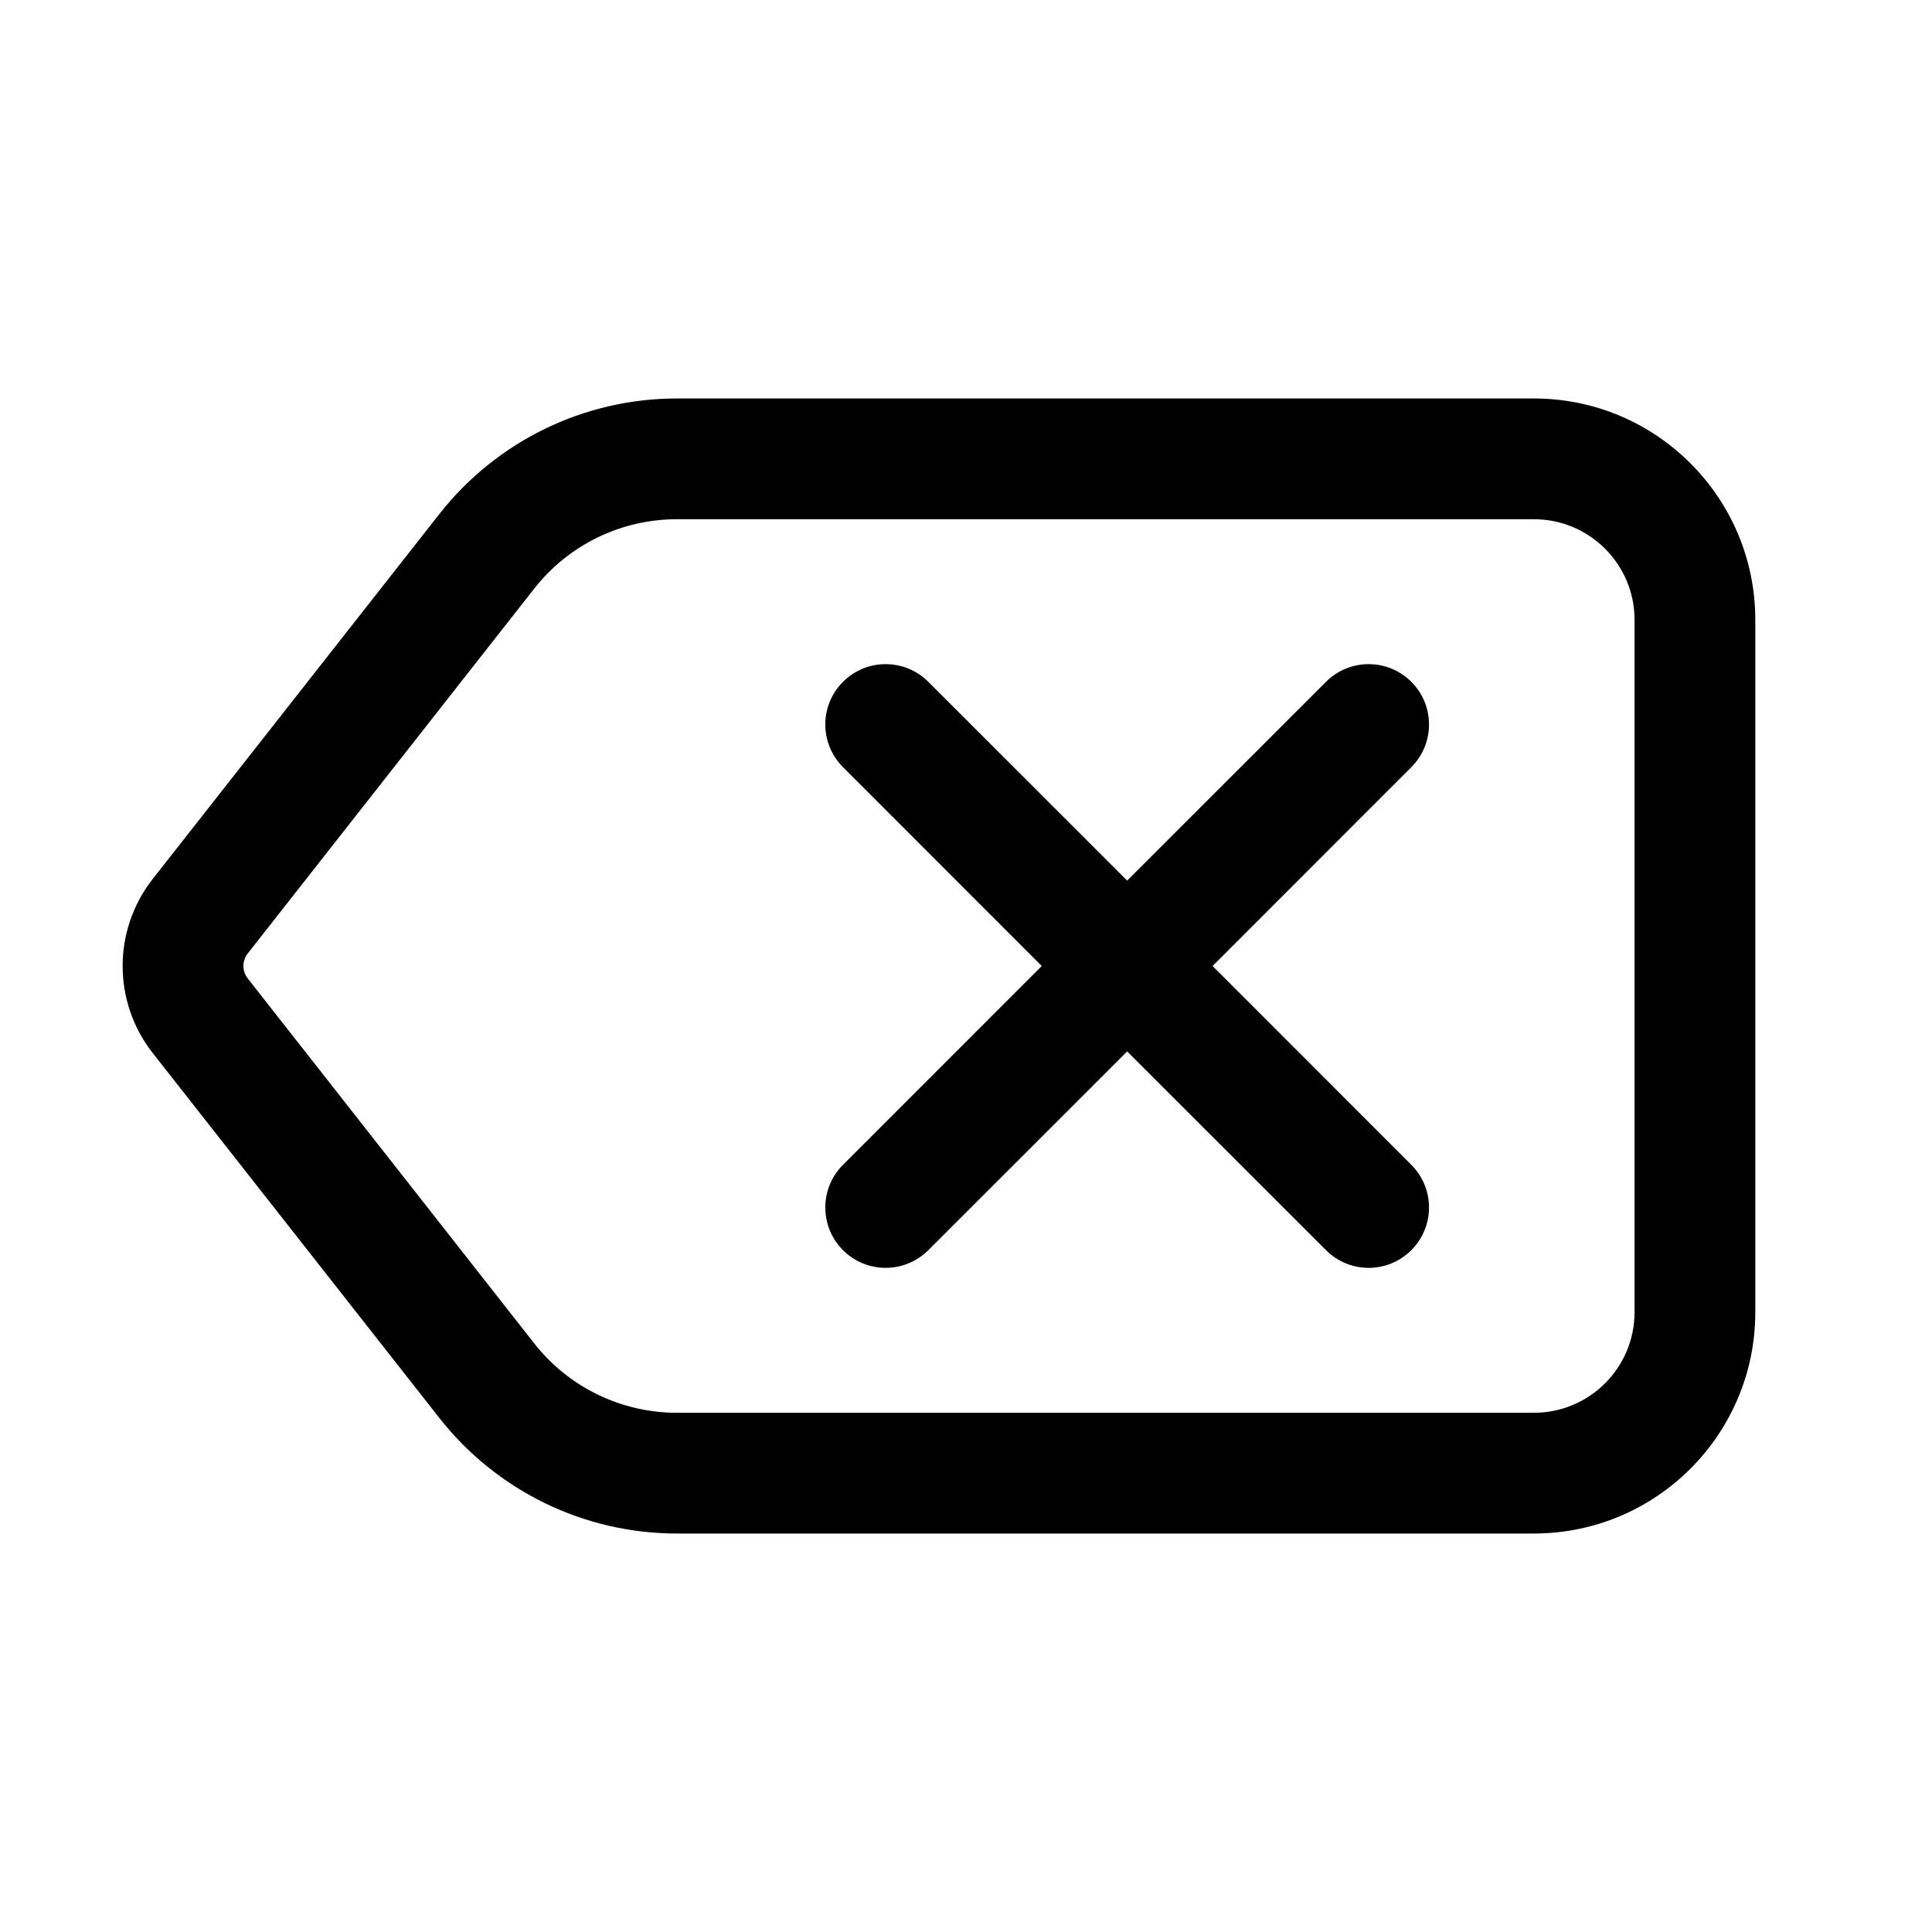 <svg viewBox="0 0 24 24" xmlns="http://www.w3.org/2000/svg">
<path d="M10.472 8.47C10.764 8.177 11.239 8.177 11.532 8.47L14.002 10.939L16.472 8.47C16.765 8.177 17.239 8.177 17.532 8.47C17.825 8.762 17.825 9.237 17.532 9.53L15.063 12L17.532 14.47C17.825 14.762 17.825 15.237 17.532 15.53C17.239 15.823 16.765 15.823 16.472 15.53L14.002 13.061L11.532 15.53C11.239 15.823 10.764 15.823 10.472 15.53C10.179 15.237 10.179 14.762 10.472 14.47L12.941 12L10.472 9.53C10.179 9.237 10.179 8.762 10.472 8.47Z"/>
<path fill-rule="evenodd" clip-rule="evenodd" d="M8.408 4.95C7.257 4.95 6.17 5.479 5.459 6.384L1.897 10.919C1.399 11.554 1.399 12.446 1.897 13.081L5.459 17.616C6.17 18.521 7.257 19.05 8.408 19.05H19.055C20.573 19.05 21.805 17.819 21.805 16.3V7.7C21.805 6.181 20.573 4.95 19.055 4.95H8.408ZM6.638 7.31C7.065 6.767 7.717 6.45 8.408 6.45H19.055C19.745 6.45 20.305 7.01 20.305 7.7V16.3C20.305 16.99 19.745 17.55 19.055 17.55H8.408C7.717 17.55 7.065 17.233 6.638 16.69L3.077 12.154C3.006 12.064 3.006 11.936 3.077 11.845L6.638 7.31Z"/>
</svg>
